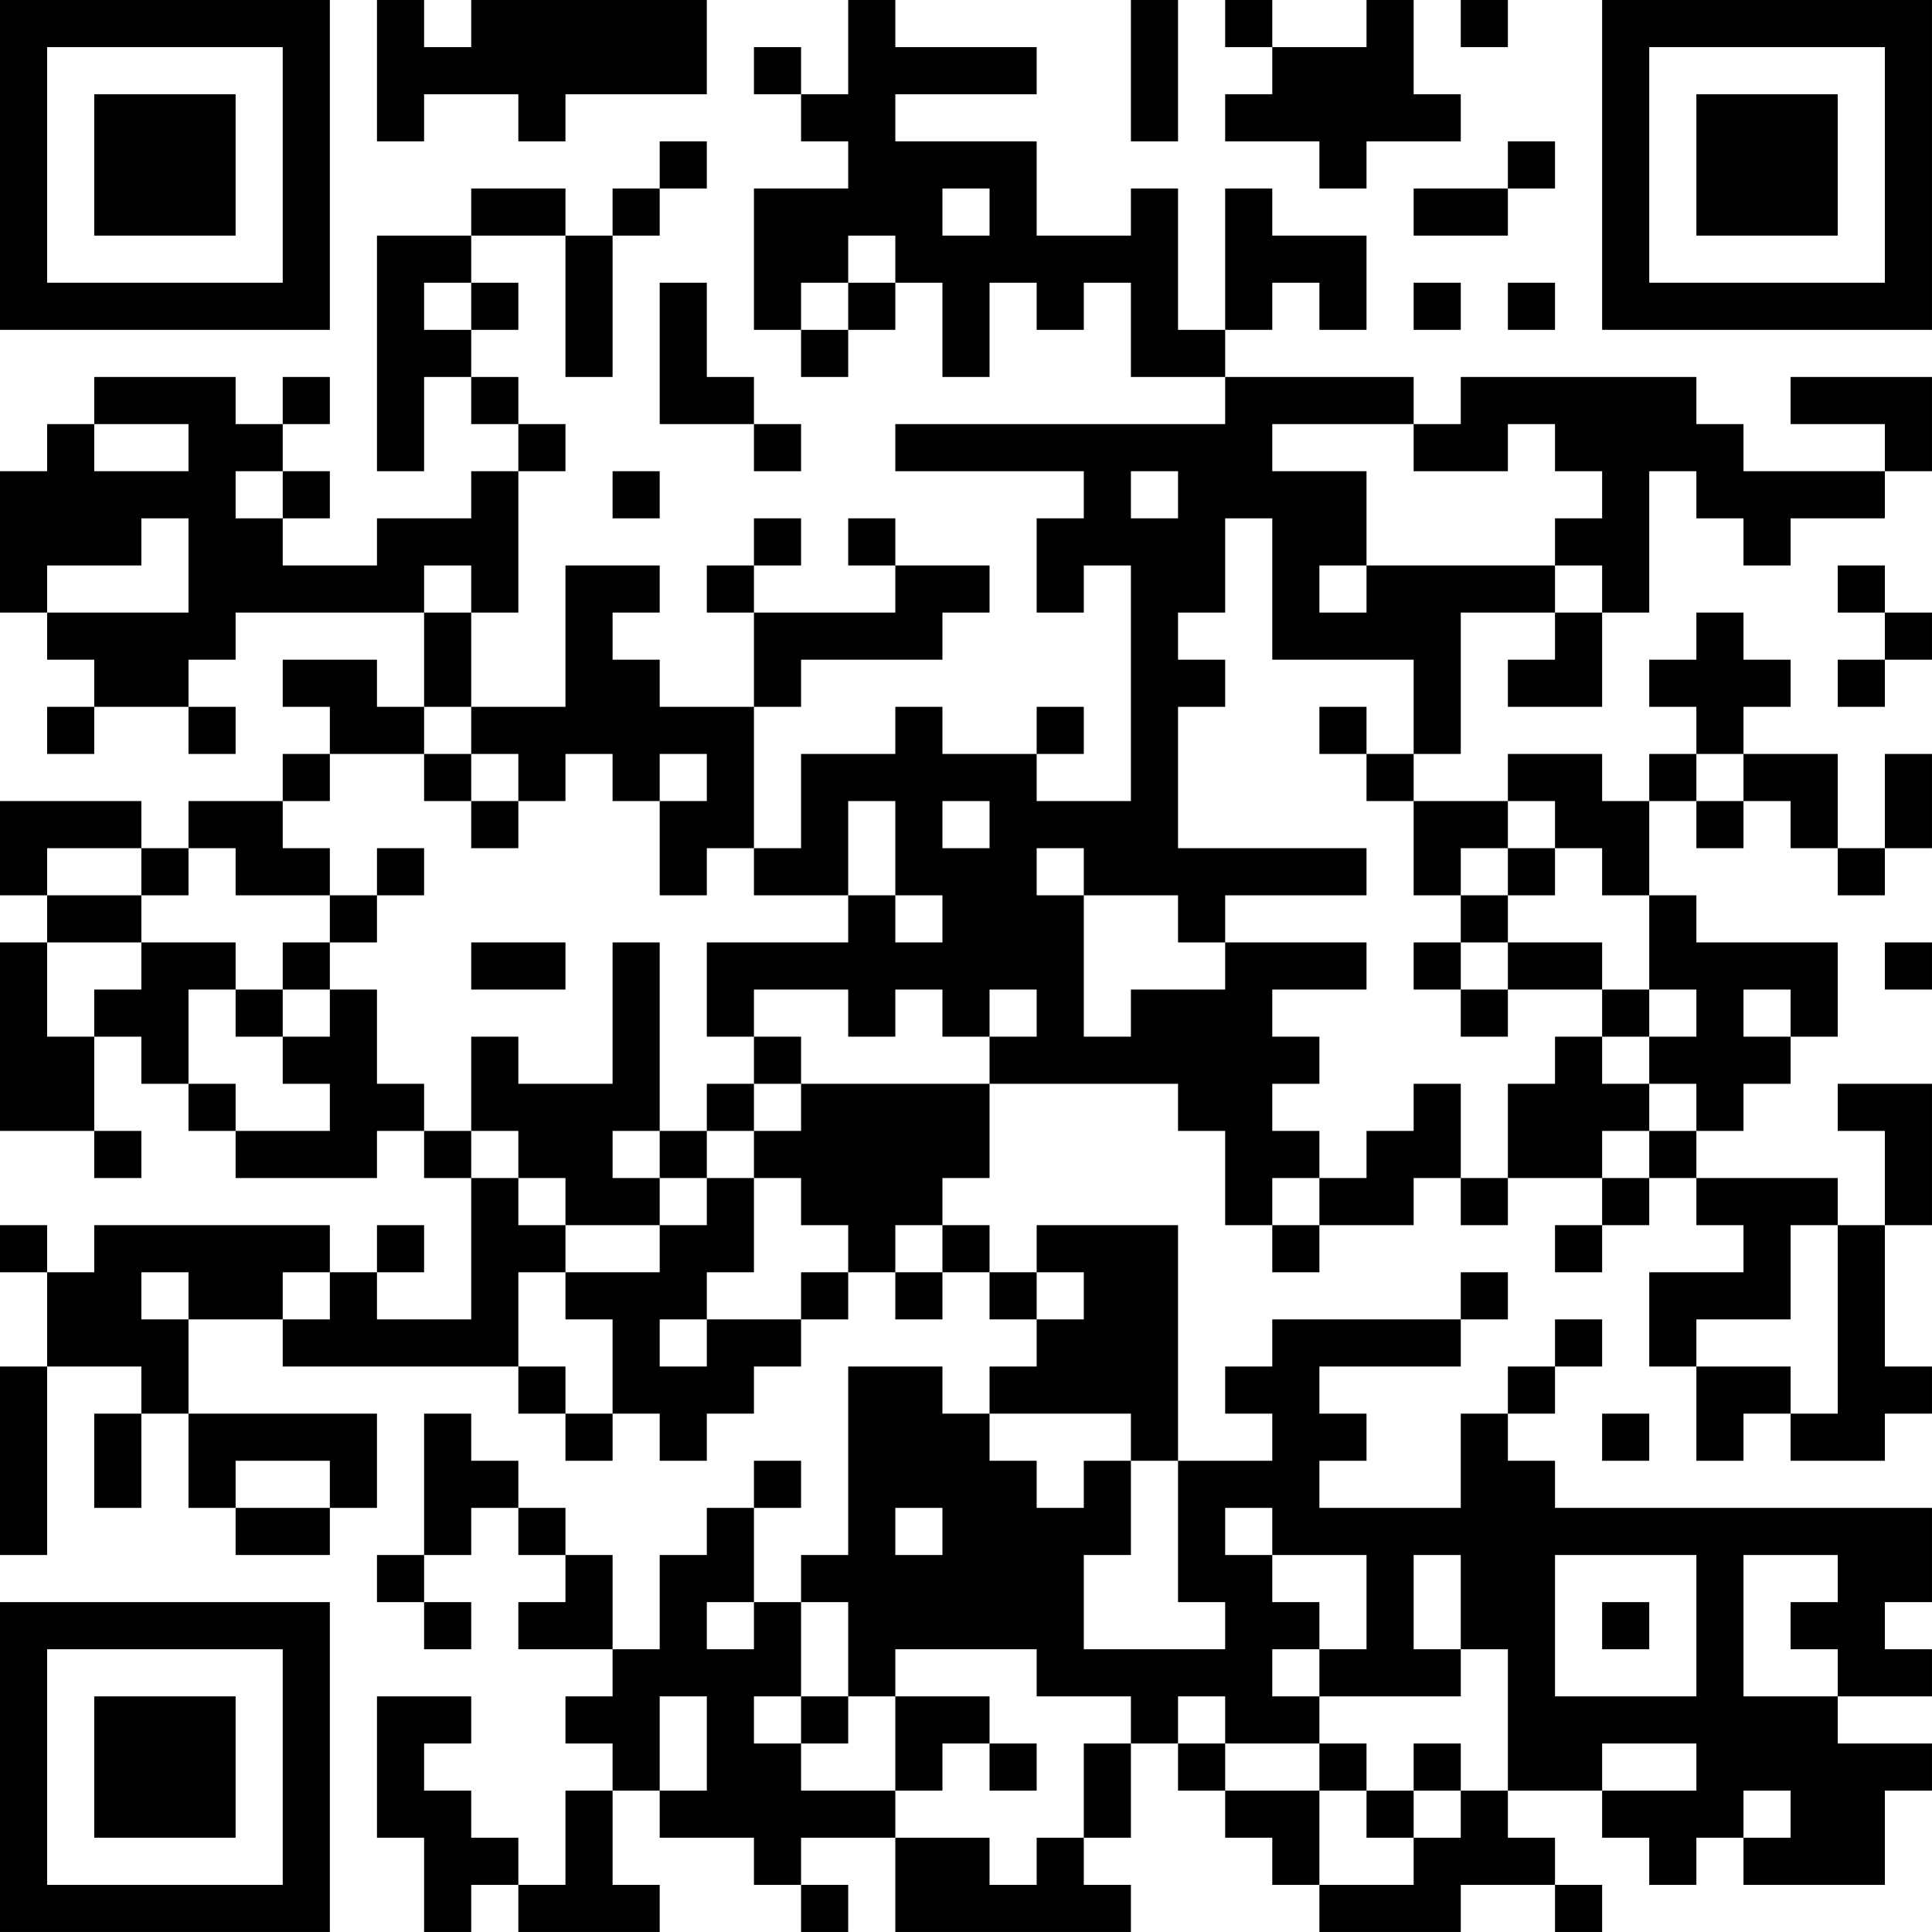 <?xml version="1.0" encoding="UTF-8"?>
<svg xmlns="http://www.w3.org/2000/svg" version="1.1" width="200" height="200" viewBox="0 0 200 200"><rect x="0" y="0" width="200" height="200" fill="#ffffff"/><g transform="scale(4.878)"><g transform="translate(0,0)"><path fill-rule="evenodd" d="M8 0L8 3L9 3L9 2L11 2L11 3L12 3L12 2L15 2L15 0L10 0L10 1L9 1L9 0ZM18 0L18 2L17 2L17 1L16 1L16 2L17 2L17 3L18 3L18 4L16 4L16 7L17 7L17 8L18 8L18 7L19 7L19 6L20 6L20 8L21 8L21 6L22 6L22 7L23 7L23 6L24 6L24 8L26 8L26 9L19 9L19 10L23 10L23 11L22 11L22 13L23 13L23 12L24 12L24 17L22 17L22 16L23 16L23 15L22 15L22 16L20 16L20 15L19 15L19 16L17 16L17 18L16 18L16 15L17 15L17 14L20 14L20 13L21 13L21 12L19 12L19 11L18 11L18 12L19 12L19 13L16 13L16 12L17 12L17 11L16 11L16 12L15 12L15 13L16 13L16 15L14 15L14 14L13 14L13 13L14 13L14 12L12 12L12 15L10 15L10 13L11 13L11 10L12 10L12 9L11 9L11 8L10 8L10 7L11 7L11 6L10 6L10 5L12 5L12 8L13 8L13 5L14 5L14 4L15 4L15 3L14 3L14 4L13 4L13 5L12 5L12 4L10 4L10 5L8 5L8 10L9 10L9 8L10 8L10 9L11 9L11 10L10 10L10 11L8 11L8 12L6 12L6 11L7 11L7 10L6 10L6 9L7 9L7 8L6 8L6 9L5 9L5 8L2 8L2 9L1 9L1 10L0 10L0 13L1 13L1 14L2 14L2 15L1 15L1 16L2 16L2 15L4 15L4 16L5 16L5 15L4 15L4 14L5 14L5 13L9 13L9 15L8 15L8 14L6 14L6 15L7 15L7 16L6 16L6 17L4 17L4 18L3 18L3 17L0 17L0 19L1 19L1 20L0 20L0 24L2 24L2 25L3 25L3 24L2 24L2 22L3 22L3 23L4 23L4 24L5 24L5 25L8 25L8 24L9 24L9 25L10 25L10 28L8 28L8 27L9 27L9 26L8 26L8 27L7 27L7 26L2 26L2 27L1 27L1 26L0 26L0 27L1 27L1 29L0 29L0 33L1 33L1 29L3 29L3 30L2 30L2 32L3 32L3 30L4 30L4 32L5 32L5 33L7 33L7 32L8 32L8 30L4 30L4 28L6 28L6 29L11 29L11 30L12 30L12 31L13 31L13 30L14 30L14 31L15 31L15 30L16 30L16 29L17 29L17 28L18 28L18 27L19 27L19 28L20 28L20 27L21 27L21 28L22 28L22 29L21 29L21 30L20 30L20 29L18 29L18 33L17 33L17 34L16 34L16 32L17 32L17 31L16 31L16 32L15 32L15 33L14 33L14 35L13 35L13 33L12 33L12 32L11 32L11 31L10 31L10 30L9 30L9 33L8 33L8 34L9 34L9 35L10 35L10 34L9 34L9 33L10 33L10 32L11 32L11 33L12 33L12 34L11 34L11 35L13 35L13 36L12 36L12 37L13 37L13 38L12 38L12 40L11 40L11 39L10 39L10 38L9 38L9 37L10 37L10 36L8 36L8 39L9 39L9 41L10 41L10 40L11 40L11 41L14 41L14 40L13 40L13 38L14 38L14 39L16 39L16 40L17 40L17 41L18 41L18 40L17 40L17 39L19 39L19 41L24 41L24 40L23 40L23 39L24 39L24 37L25 37L25 38L26 38L26 39L27 39L27 40L28 40L28 41L31 41L31 40L33 40L33 41L34 41L34 40L33 40L33 39L32 39L32 38L34 38L34 39L35 39L35 40L36 40L36 39L37 39L37 40L40 40L40 38L41 38L41 37L39 37L39 36L41 36L41 35L40 35L40 34L41 34L41 32L33 32L33 31L32 31L32 30L33 30L33 29L34 29L34 28L33 28L33 29L32 29L32 30L31 30L31 32L28 32L28 31L29 31L29 30L28 30L28 29L31 29L31 28L32 28L32 27L31 27L31 28L27 28L27 29L26 29L26 30L27 30L27 31L25 31L25 26L22 26L22 27L21 27L21 26L20 26L20 25L21 25L21 23L25 23L25 24L26 24L26 26L27 26L27 27L28 27L28 26L30 26L30 25L31 25L31 26L32 26L32 25L34 25L34 26L33 26L33 27L34 27L34 26L35 26L35 25L36 25L36 26L37 26L37 27L35 27L35 29L36 29L36 31L37 31L37 30L38 30L38 31L40 31L40 30L41 30L41 29L40 29L40 26L41 26L41 23L39 23L39 24L40 24L40 26L39 26L39 25L36 25L36 24L37 24L37 23L38 23L38 22L39 22L39 20L36 20L36 19L35 19L35 17L36 17L36 18L37 18L37 17L38 17L38 18L39 18L39 19L40 19L40 18L41 18L41 16L40 16L40 18L39 18L39 16L37 16L37 15L38 15L38 14L37 14L37 13L36 13L36 14L35 14L35 15L36 15L36 16L35 16L35 17L34 17L34 16L32 16L32 17L30 17L30 16L31 16L31 13L33 13L33 14L32 14L32 15L34 15L34 13L35 13L35 10L36 10L36 11L37 11L37 12L38 12L38 11L40 11L40 10L41 10L41 8L38 8L38 9L40 9L40 10L37 10L37 9L36 9L36 8L31 8L31 9L30 9L30 8L26 8L26 7L27 7L27 6L28 6L28 7L29 7L29 5L27 5L27 4L26 4L26 7L25 7L25 4L24 4L24 5L22 5L22 3L19 3L19 2L22 2L22 1L19 1L19 0ZM24 0L24 3L25 3L25 0ZM26 0L26 1L27 1L27 2L26 2L26 3L28 3L28 4L29 4L29 3L31 3L31 2L30 2L30 0L29 0L29 1L27 1L27 0ZM31 0L31 1L32 1L32 0ZM32 3L32 4L30 4L30 5L32 5L32 4L33 4L33 3ZM20 4L20 5L21 5L21 4ZM18 5L18 6L17 6L17 7L18 7L18 6L19 6L19 5ZM9 6L9 7L10 7L10 6ZM14 6L14 9L16 9L16 10L17 10L17 9L16 9L16 8L15 8L15 6ZM30 6L30 7L31 7L31 6ZM32 6L32 7L33 7L33 6ZM2 9L2 10L4 10L4 9ZM27 9L27 10L29 10L29 12L28 12L28 13L29 13L29 12L33 12L33 13L34 13L34 12L33 12L33 11L34 11L34 10L33 10L33 9L32 9L32 10L30 10L30 9ZM5 10L5 11L6 11L6 10ZM13 10L13 11L14 11L14 10ZM24 10L24 11L25 11L25 10ZM3 11L3 12L1 12L1 13L4 13L4 11ZM26 11L26 13L25 13L25 14L26 14L26 15L25 15L25 18L29 18L29 19L26 19L26 20L25 20L25 19L23 19L23 18L22 18L22 19L23 19L23 22L24 22L24 21L26 21L26 20L29 20L29 21L27 21L27 22L28 22L28 23L27 23L27 24L28 24L28 25L27 25L27 26L28 26L28 25L29 25L29 24L30 24L30 23L31 23L31 25L32 25L32 23L33 23L33 22L34 22L34 23L35 23L35 24L34 24L34 25L35 25L35 24L36 24L36 23L35 23L35 22L36 22L36 21L35 21L35 19L34 19L34 18L33 18L33 17L32 17L32 18L31 18L31 19L30 19L30 17L29 17L29 16L30 16L30 14L27 14L27 11ZM9 12L9 13L10 13L10 12ZM39 12L39 13L40 13L40 14L39 14L39 15L40 15L40 14L41 14L41 13L40 13L40 12ZM9 15L9 16L7 16L7 17L6 17L6 18L7 18L7 19L5 19L5 18L4 18L4 19L3 19L3 18L1 18L1 19L3 19L3 20L1 20L1 22L2 22L2 21L3 21L3 20L5 20L5 21L4 21L4 23L5 23L5 24L7 24L7 23L6 23L6 22L7 22L7 21L8 21L8 23L9 23L9 24L10 24L10 25L11 25L11 26L12 26L12 27L11 27L11 29L12 29L12 30L13 30L13 28L12 28L12 27L14 27L14 26L15 26L15 25L16 25L16 27L15 27L15 28L14 28L14 29L15 29L15 28L17 28L17 27L18 27L18 26L17 26L17 25L16 25L16 24L17 24L17 23L21 23L21 22L22 22L22 21L21 21L21 22L20 22L20 21L19 21L19 22L18 22L18 21L16 21L16 22L15 22L15 20L18 20L18 19L19 19L19 20L20 20L20 19L19 19L19 17L18 17L18 19L16 19L16 18L15 18L15 19L14 19L14 17L15 17L15 16L14 16L14 17L13 17L13 16L12 16L12 17L11 17L11 16L10 16L10 15ZM28 15L28 16L29 16L29 15ZM9 16L9 17L10 17L10 18L11 18L11 17L10 17L10 16ZM36 16L36 17L37 17L37 16ZM20 17L20 18L21 18L21 17ZM8 18L8 19L7 19L7 20L6 20L6 21L5 21L5 22L6 22L6 21L7 21L7 20L8 20L8 19L9 19L9 18ZM32 18L32 19L31 19L31 20L30 20L30 21L31 21L31 22L32 22L32 21L34 21L34 22L35 22L35 21L34 21L34 20L32 20L32 19L33 19L33 18ZM10 20L10 21L12 21L12 20ZM13 20L13 23L11 23L11 22L10 22L10 24L11 24L11 25L12 25L12 26L14 26L14 25L15 25L15 24L16 24L16 23L17 23L17 22L16 22L16 23L15 23L15 24L14 24L14 20ZM31 20L31 21L32 21L32 20ZM40 20L40 21L41 21L41 20ZM37 21L37 22L38 22L38 21ZM13 24L13 25L14 25L14 24ZM19 26L19 27L20 27L20 26ZM38 26L38 28L36 28L36 29L38 29L38 30L39 30L39 26ZM3 27L3 28L4 28L4 27ZM6 27L6 28L7 28L7 27ZM22 27L22 28L23 28L23 27ZM21 30L21 31L22 31L22 32L23 32L23 31L24 31L24 33L23 33L23 35L26 35L26 34L25 34L25 31L24 31L24 30ZM34 30L34 31L35 31L35 30ZM5 31L5 32L7 32L7 31ZM19 32L19 33L20 33L20 32ZM26 32L26 33L27 33L27 34L28 34L28 35L27 35L27 36L28 36L28 37L26 37L26 36L25 36L25 37L26 37L26 38L28 38L28 40L30 40L30 39L31 39L31 38L32 38L32 35L31 35L31 33L30 33L30 35L31 35L31 36L28 36L28 35L29 35L29 33L27 33L27 32ZM33 33L33 36L36 36L36 33ZM37 33L37 36L39 36L39 35L38 35L38 34L39 34L39 33ZM15 34L15 35L16 35L16 34ZM17 34L17 36L16 36L16 37L17 37L17 38L19 38L19 39L21 39L21 40L22 40L22 39L23 39L23 37L24 37L24 36L22 36L22 35L19 35L19 36L18 36L18 34ZM34 34L34 35L35 35L35 34ZM14 36L14 38L15 38L15 36ZM17 36L17 37L18 37L18 36ZM19 36L19 38L20 38L20 37L21 37L21 38L22 38L22 37L21 37L21 36ZM28 37L28 38L29 38L29 39L30 39L30 38L31 38L31 37L30 37L30 38L29 38L29 37ZM34 37L34 38L36 38L36 37ZM37 38L37 39L38 39L38 38ZM0 0L0 7L7 7L7 0ZM1 1L1 6L6 6L6 1ZM2 2L2 5L5 5L5 2ZM34 0L34 7L41 7L41 0ZM35 1L35 6L40 6L40 1ZM36 2L36 5L39 5L39 2ZM0 34L0 41L7 41L7 34ZM1 35L1 40L6 40L6 35ZM2 36L2 39L5 39L5 36Z" fill="#000000"/></g></g></svg>
